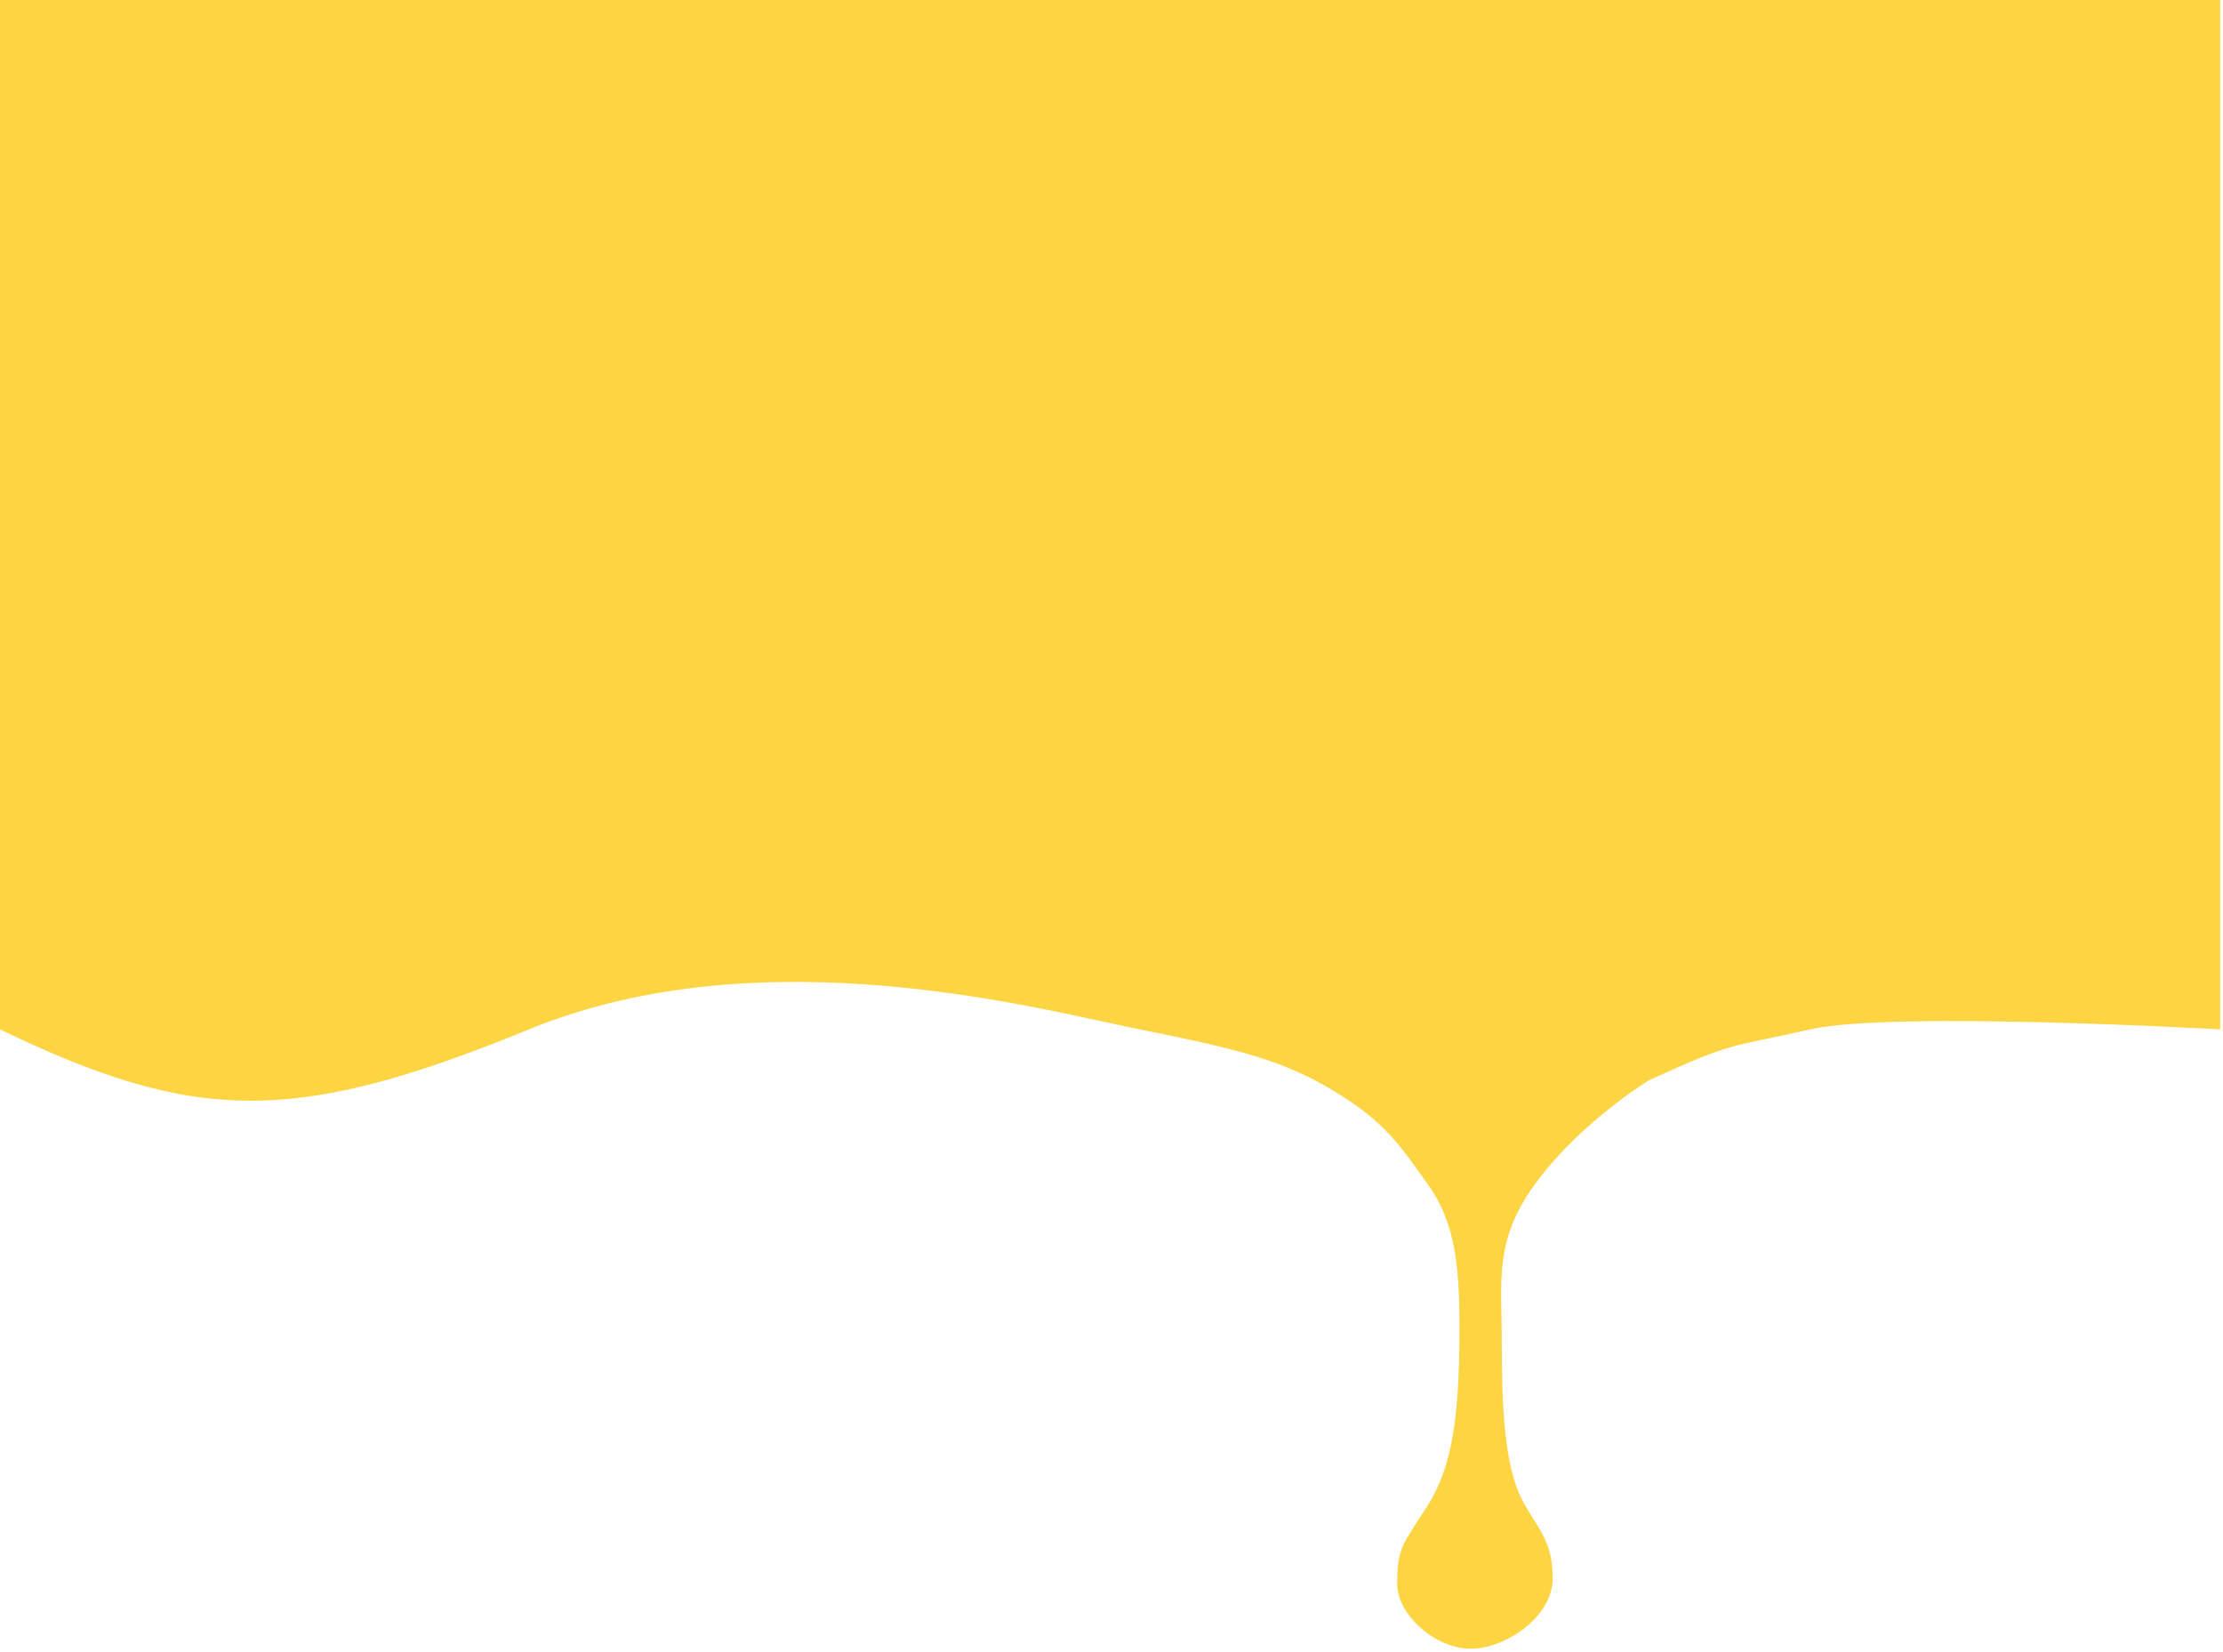 <svg width="393" height="292" viewBox="0 0 393 292" fill="none" xmlns="http://www.w3.org/2000/svg">
<path d="M93.5 182C52 199 34.5 198.62 0 182V0H392.5V182C392.5 182 334.5 178.687 320 182C305.5 185.313 306.982 183.919 291.5 191C291.5 191 280 198 272 208.5C264 219 265.5 226 265.5 237.5C265.5 249 266 259 269 265C271.385 269.77 274.5 272 274.5 279C274.5 286 266 291.5 260 291.5C253.773 291.5 247 285.5 247 280C247 273.5 248.079 273 252.5 266C256.921 259 257.858 249.638 258 237.5C258.151 224.594 257.5 216.5 252.5 209.5C247.5 202.5 245 198.5 236 193C227 187.5 219 185.5 201.5 182C184 178.5 135 165 93.5 182Z" fill="#FDD441"/>
</svg>
